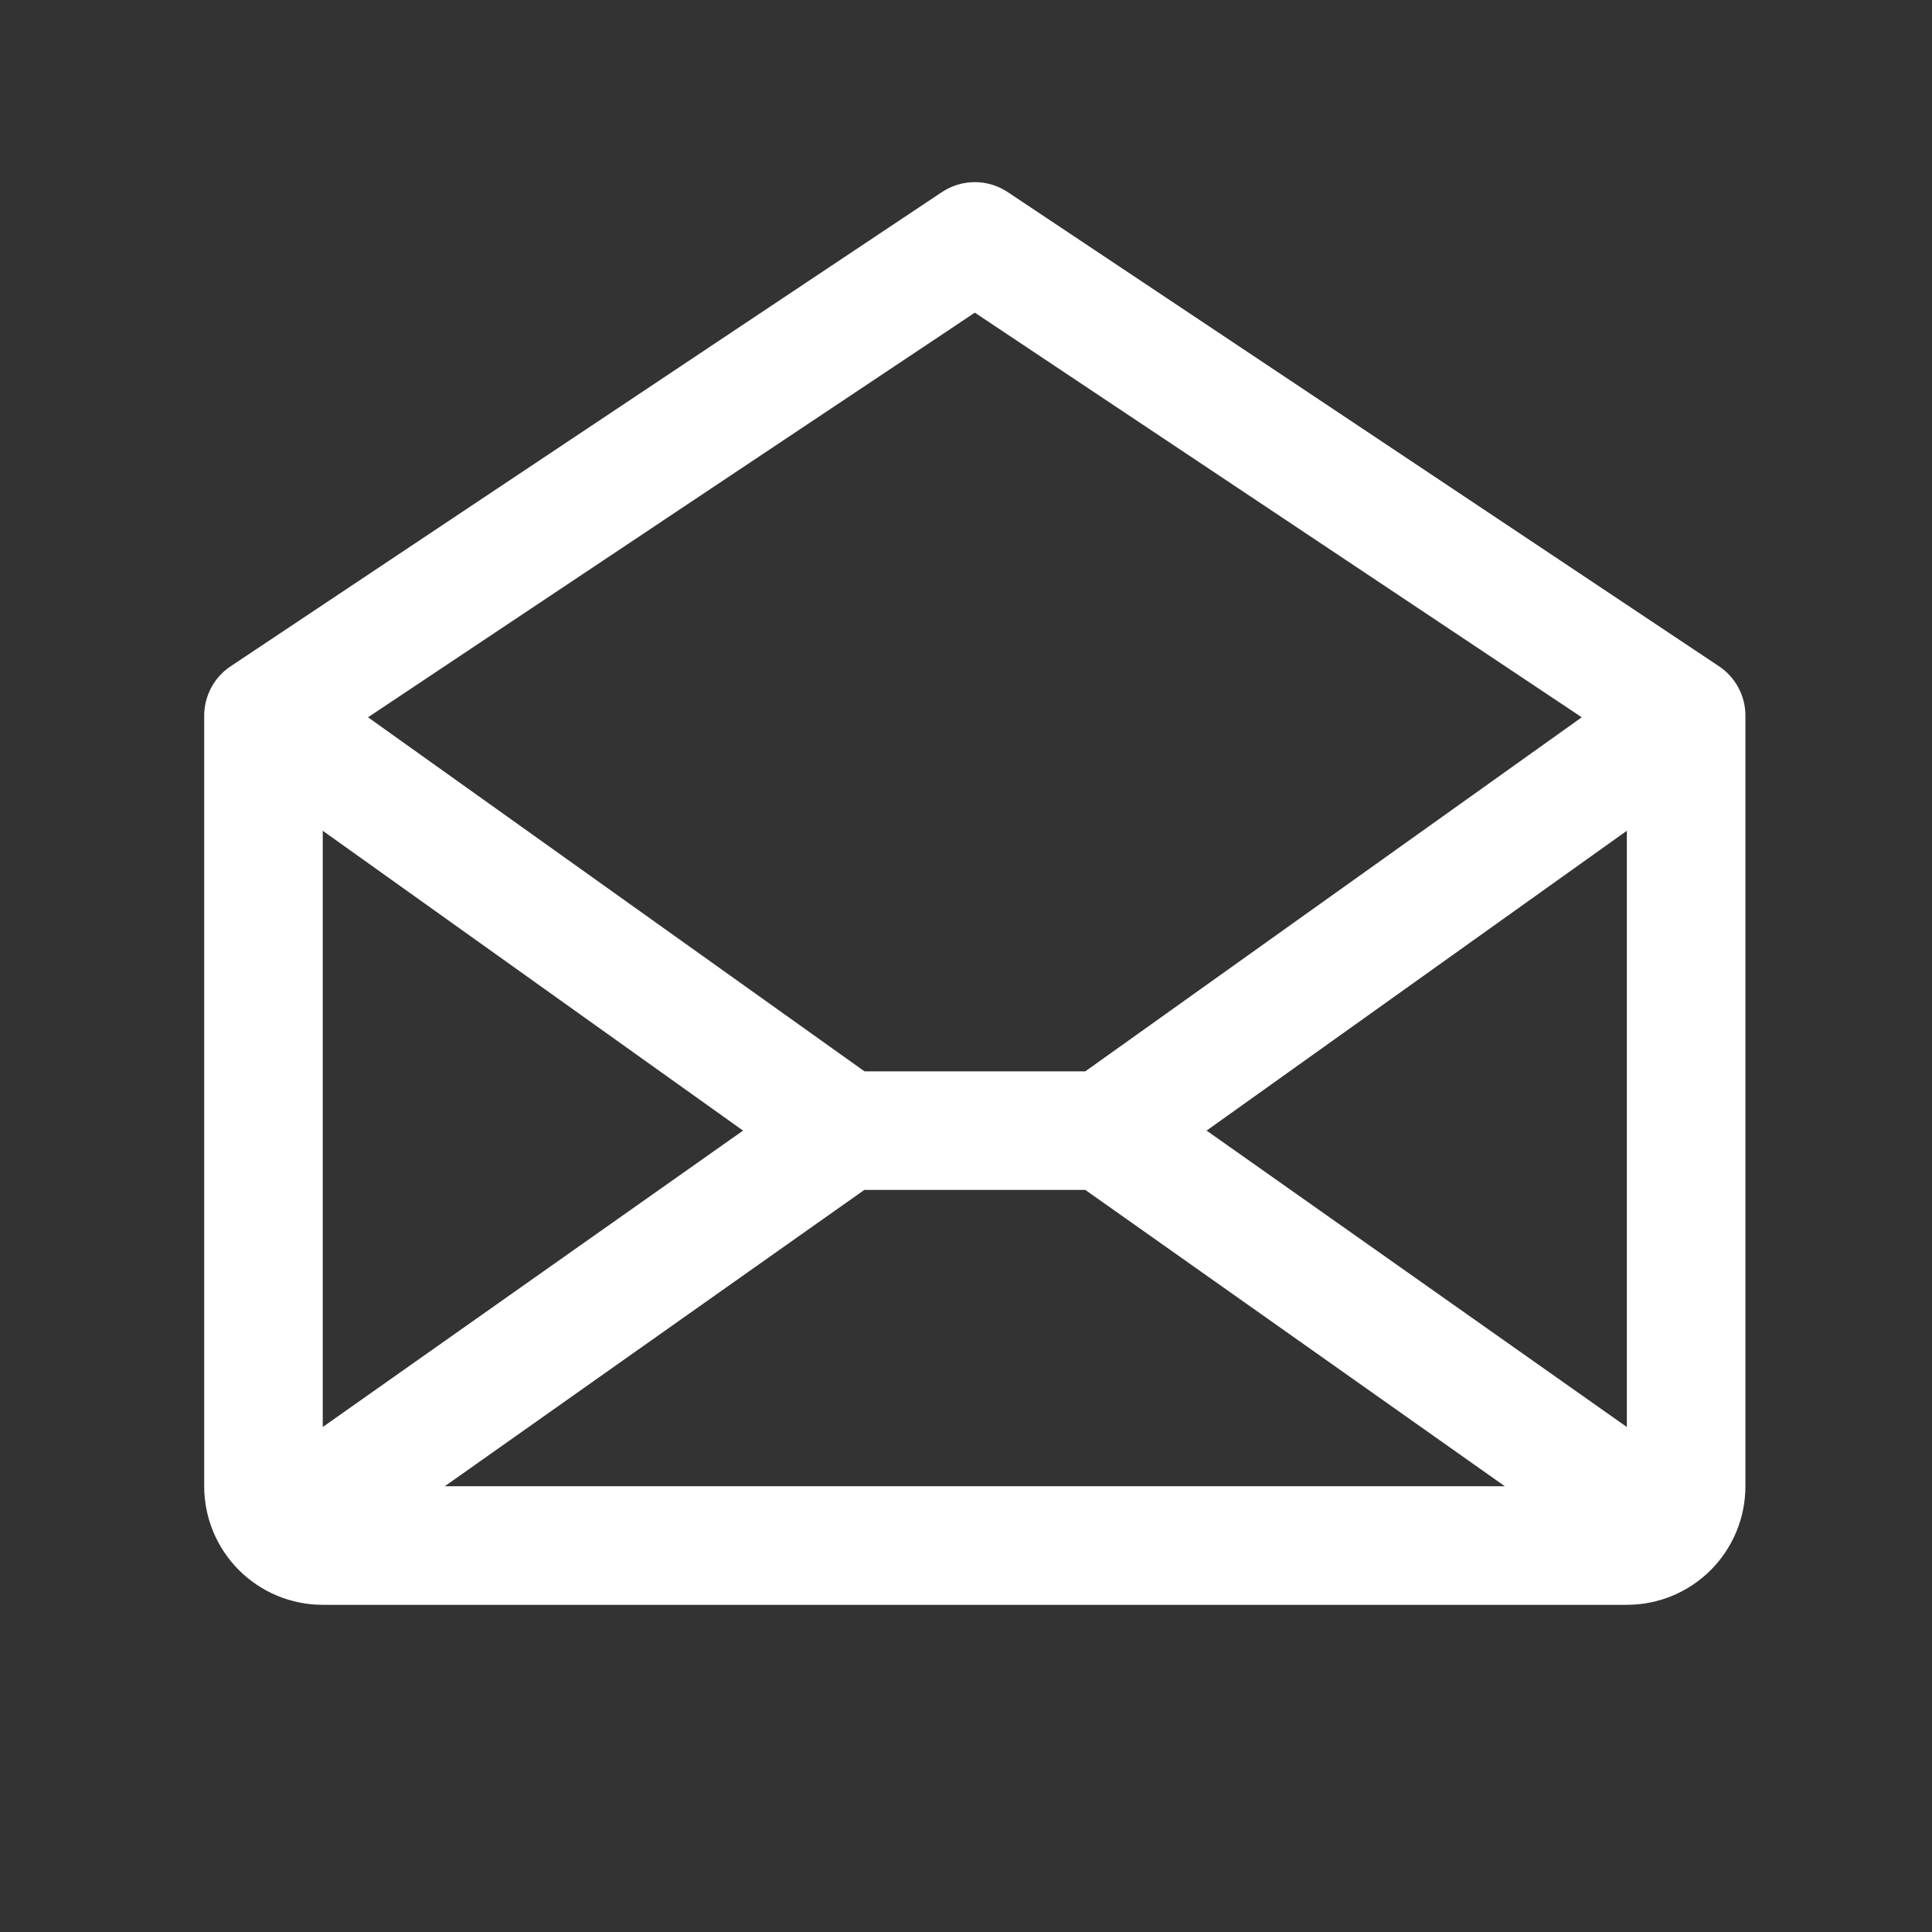 <?xml version="1.0" encoding="UTF-8" standalone="no"?><svg width='55' height='55' viewBox='0 0 55 55' fill='none' xmlns='http://www.w3.org/2000/svg'>
<rect x="0" y="0" width="55" height="55" fill="#333333" stroke="none"/>
<path d='M48.938 18.969L28.688 5.469C28.41 5.284 28.084 5.185 27.751 5.185C27.418 5.185 27.092 5.284 26.814 5.469L6.564 18.969C6.333 19.123 6.144 19.332 6.013 19.577C5.882 19.822 5.813 20.096 5.813 20.374L5.813 42.311C5.813 43.206 6.169 44.065 6.802 44.698C7.435 45.331 8.293 45.686 9.188 45.686L46.313 45.686C47.209 45.686 48.067 45.331 48.7 44.698C49.333 44.065 49.688 43.206 49.688 42.311V20.374C49.689 20.096 49.62 19.822 49.489 19.577C49.358 19.332 49.169 19.123 48.938 18.969ZM21.153 32.186L9.188 40.624L9.188 23.65L21.153 32.186ZM24.606 33.874L30.896 33.874L42.841 42.311L12.661 42.311L24.606 33.874ZM34.349 32.186L46.313 23.65V40.624L34.349 32.186ZM27.751 8.901L45.029 20.42L30.896 30.499L24.61 30.499L10.477 20.42L27.751 8.901Z' fill='white'/>
</svg>

